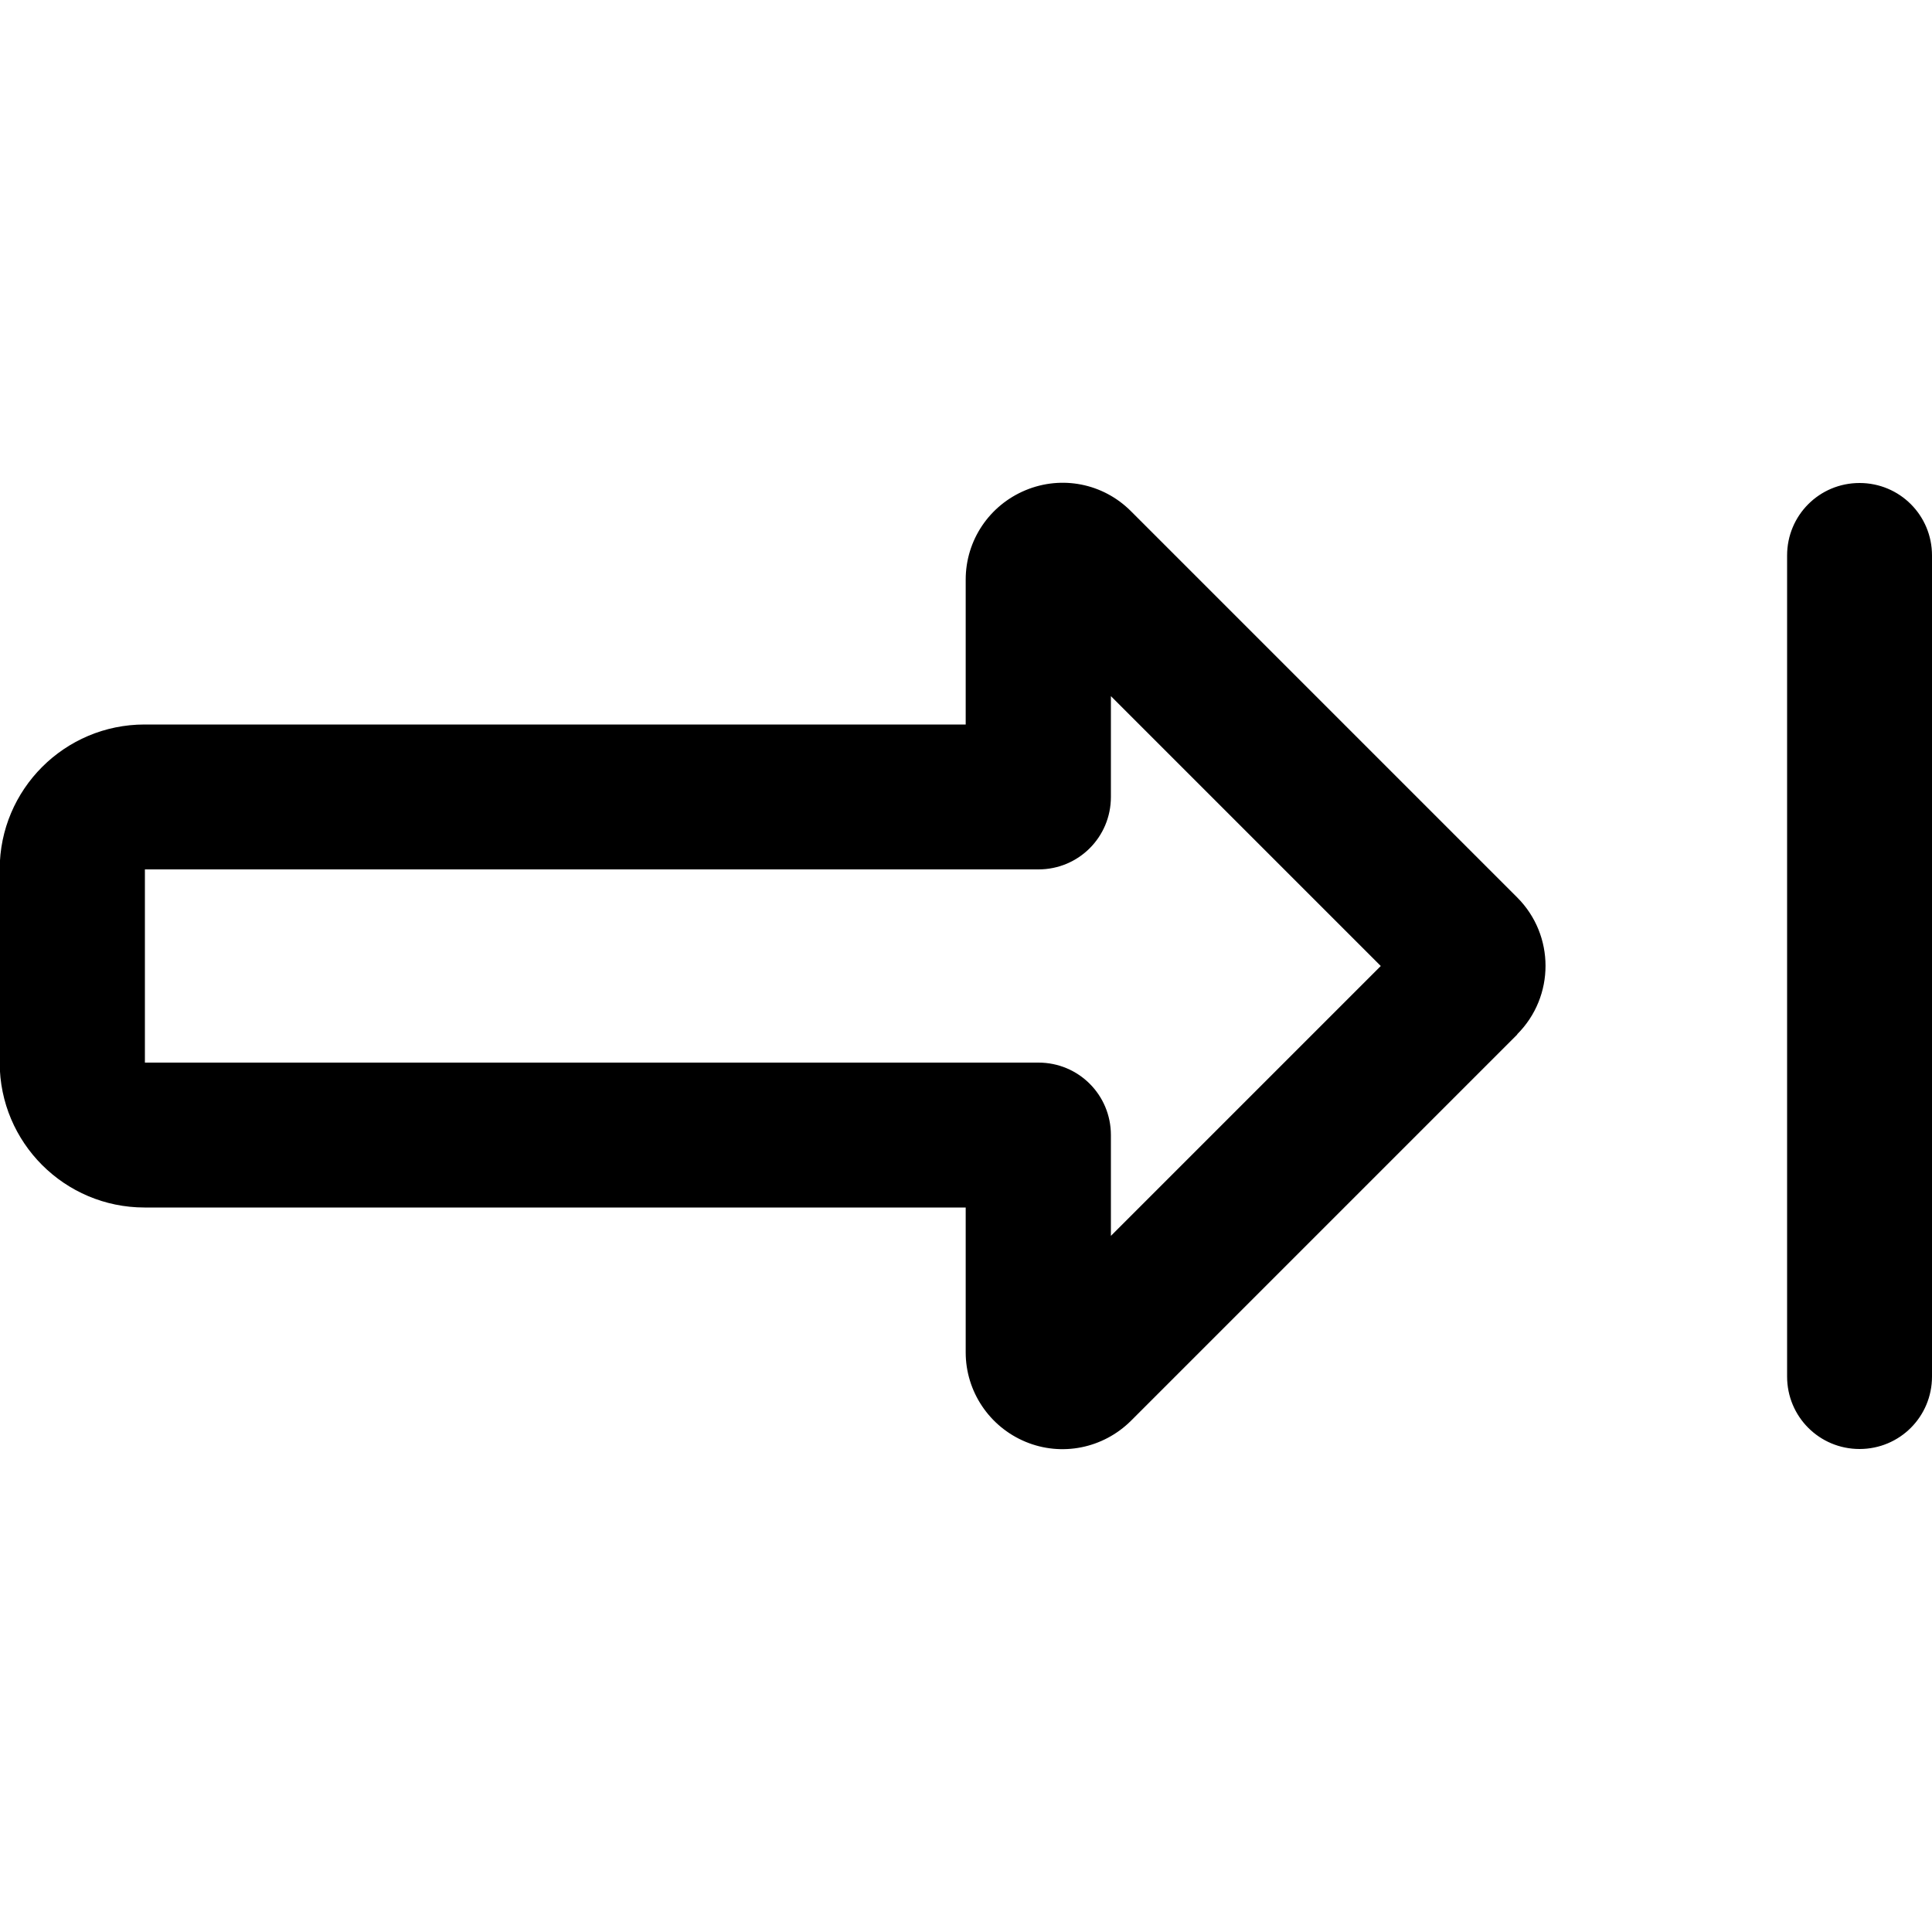 <svg xmlns="http://www.w3.org/2000/svg" viewBox="0 0 640 640"><!--! Font Awesome Pro 7.1.0 by @fontawesome - https://fontawesome.com License - https://fontawesome.com/license (Commercial License) Copyright 2025 Fonticons, Inc. --><path fill="currentColor" d="M640 184C640 170.7 629.3 160 616 160C602.7 160 592 170.7 592 184L592 456C592 469.3 602.7 480 616 480C629.3 480 640 469.3 640 456L640 184zM368 230.6L457.4 320L368 409.4L368 376C368 362.7 357.3 352 344 352L48 352L48 288L344 288C357.3 288 368 277.3 368 264L368 230.6zM502.6 342.6C515.1 330.1 515.1 309.8 502.6 297.3L374.6 169.3C365.4 160.1 351.7 157.4 339.7 162.4L339.7 162.4C327.7 167.4 319.9 179 319.9 192L319.9 240L47.9 240C21.4 240-.1 261.5-.1 288L-.1 352C-.1 378.5 21.4 400 47.9 400L319.9 400L319.9 448C319.9 460.9 327.7 472.6 339.7 477.6L339.7 477.6C351.7 482.6 365.4 479.8 374.6 470.7L502.6 342.7z"/></svg>